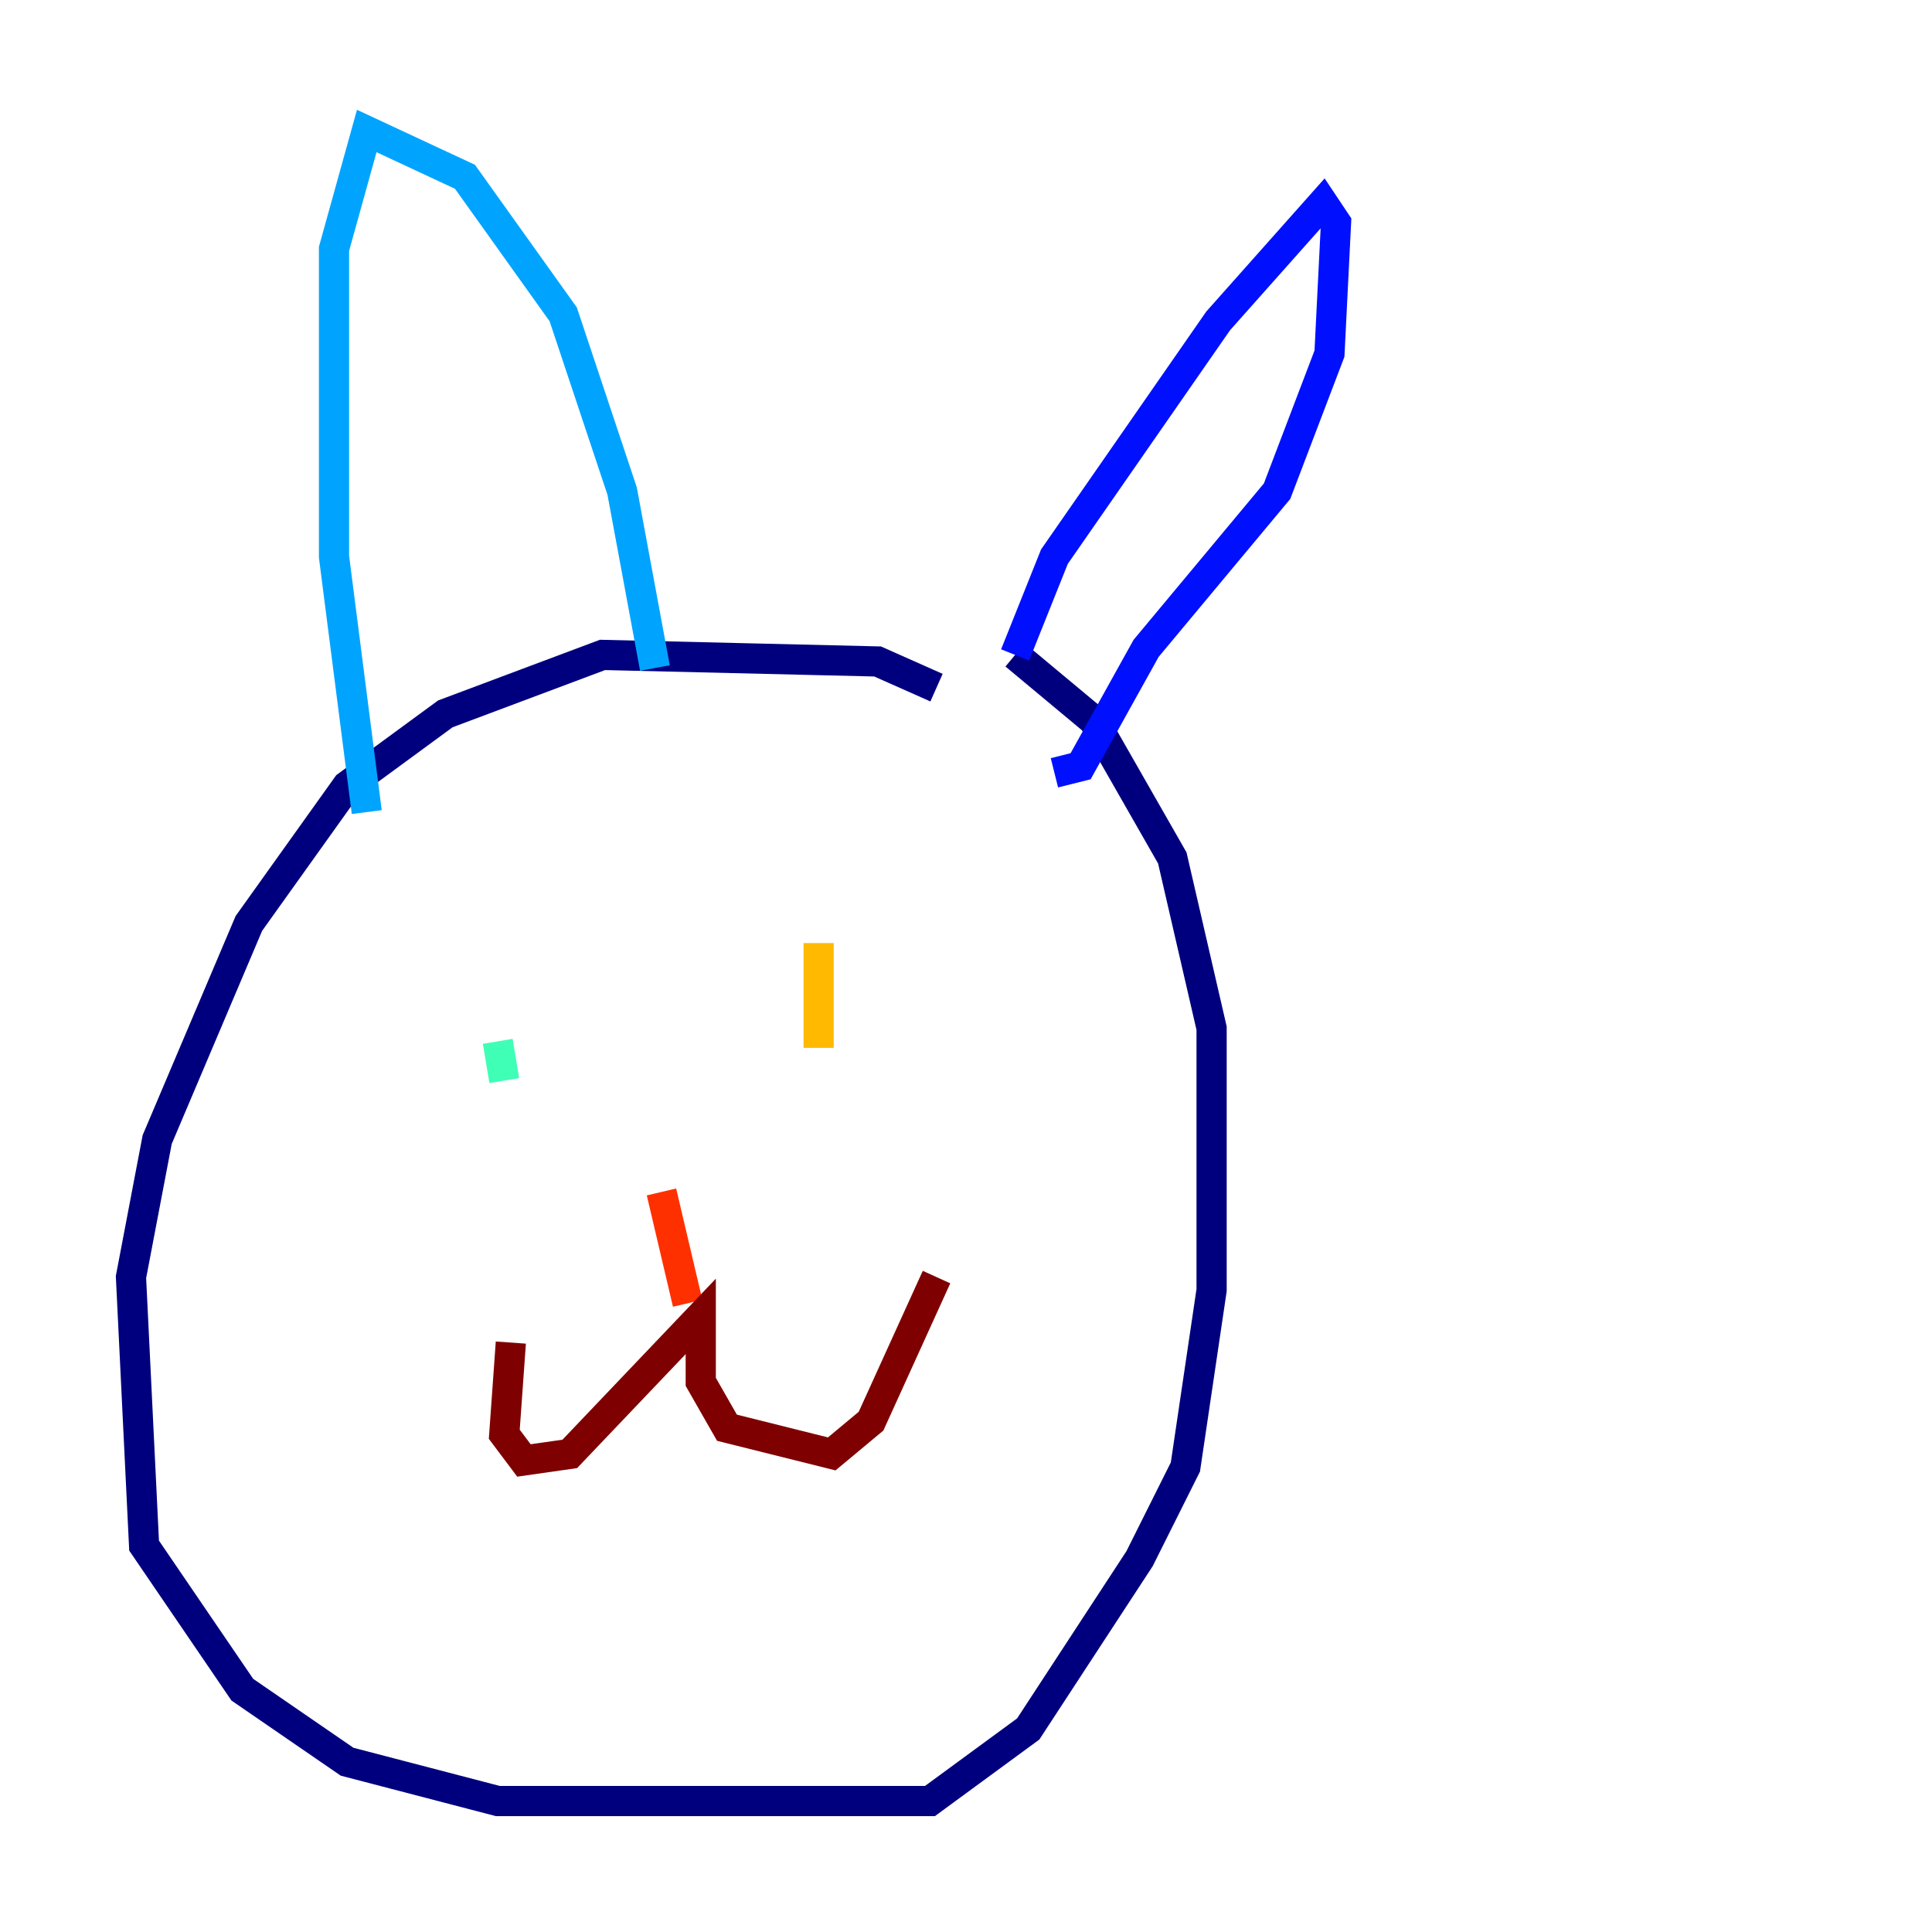<?xml version="1.0" encoding="utf-8" ?>
<svg baseProfile="tiny" height="128" version="1.2" viewBox="0,0,128,128" width="128" xmlns="http://www.w3.org/2000/svg" xmlns:ev="http://www.w3.org/2001/xml-events" xmlns:xlink="http://www.w3.org/1999/xlink"><defs /><polyline fill="none" points="62.047,45.559 58.142,43.824 39.919,43.39 29.505,47.295 22.997,52.068 16.488,61.18 10.414,75.498 8.678,84.61 9.546,102.4 16.054,111.946 22.997,116.719 32.976,119.322 61.614,119.322 68.122,114.549 75.498,103.268 78.536,97.193 80.271,85.478 80.271,68.122 77.668,56.841 72.461,47.729 67.254,43.39" stroke="#00007f" stroke-width="2" /><polyline fill="none" points="67.254,43.39 69.858,36.881 80.705,21.261 87.647,13.451 88.515,14.752 88.081,23.43 84.61,32.542 75.932,42.956 71.593,50.766 69.858,51.2" stroke="#0010ff" stroke-width="2" /><polyline fill="none" points="43.39,44.258 41.22,32.542 37.315,20.827 30.807,11.715 24.298,8.678 22.129,16.488 22.129,36.881 24.298,53.803" stroke="#00a4ff" stroke-width="2" /><polyline fill="none" points="32.976,68.99 33.41,71.593" stroke="#3fffb7" stroke-width="2" /><polyline fill="none" points="49.031,65.085 49.031,65.085" stroke="#b7ff3f" stroke-width="2" /><polyline fill="none" points="54.237,62.481 54.237,69.424" stroke="#ffb900" stroke-width="2" /><polyline fill="none" points="43.824,78.969 45.559,86.346" stroke="#ff3000" stroke-width="2" /><polyline fill="none" points="33.844,88.949 33.41,95.024 34.712,96.759 37.749,96.325 46.427,87.214 46.427,91.552 48.163,94.59 55.105,96.325 57.709,94.156 62.047,84.61" stroke="#7f0000" stroke-width="2" /></svg>
